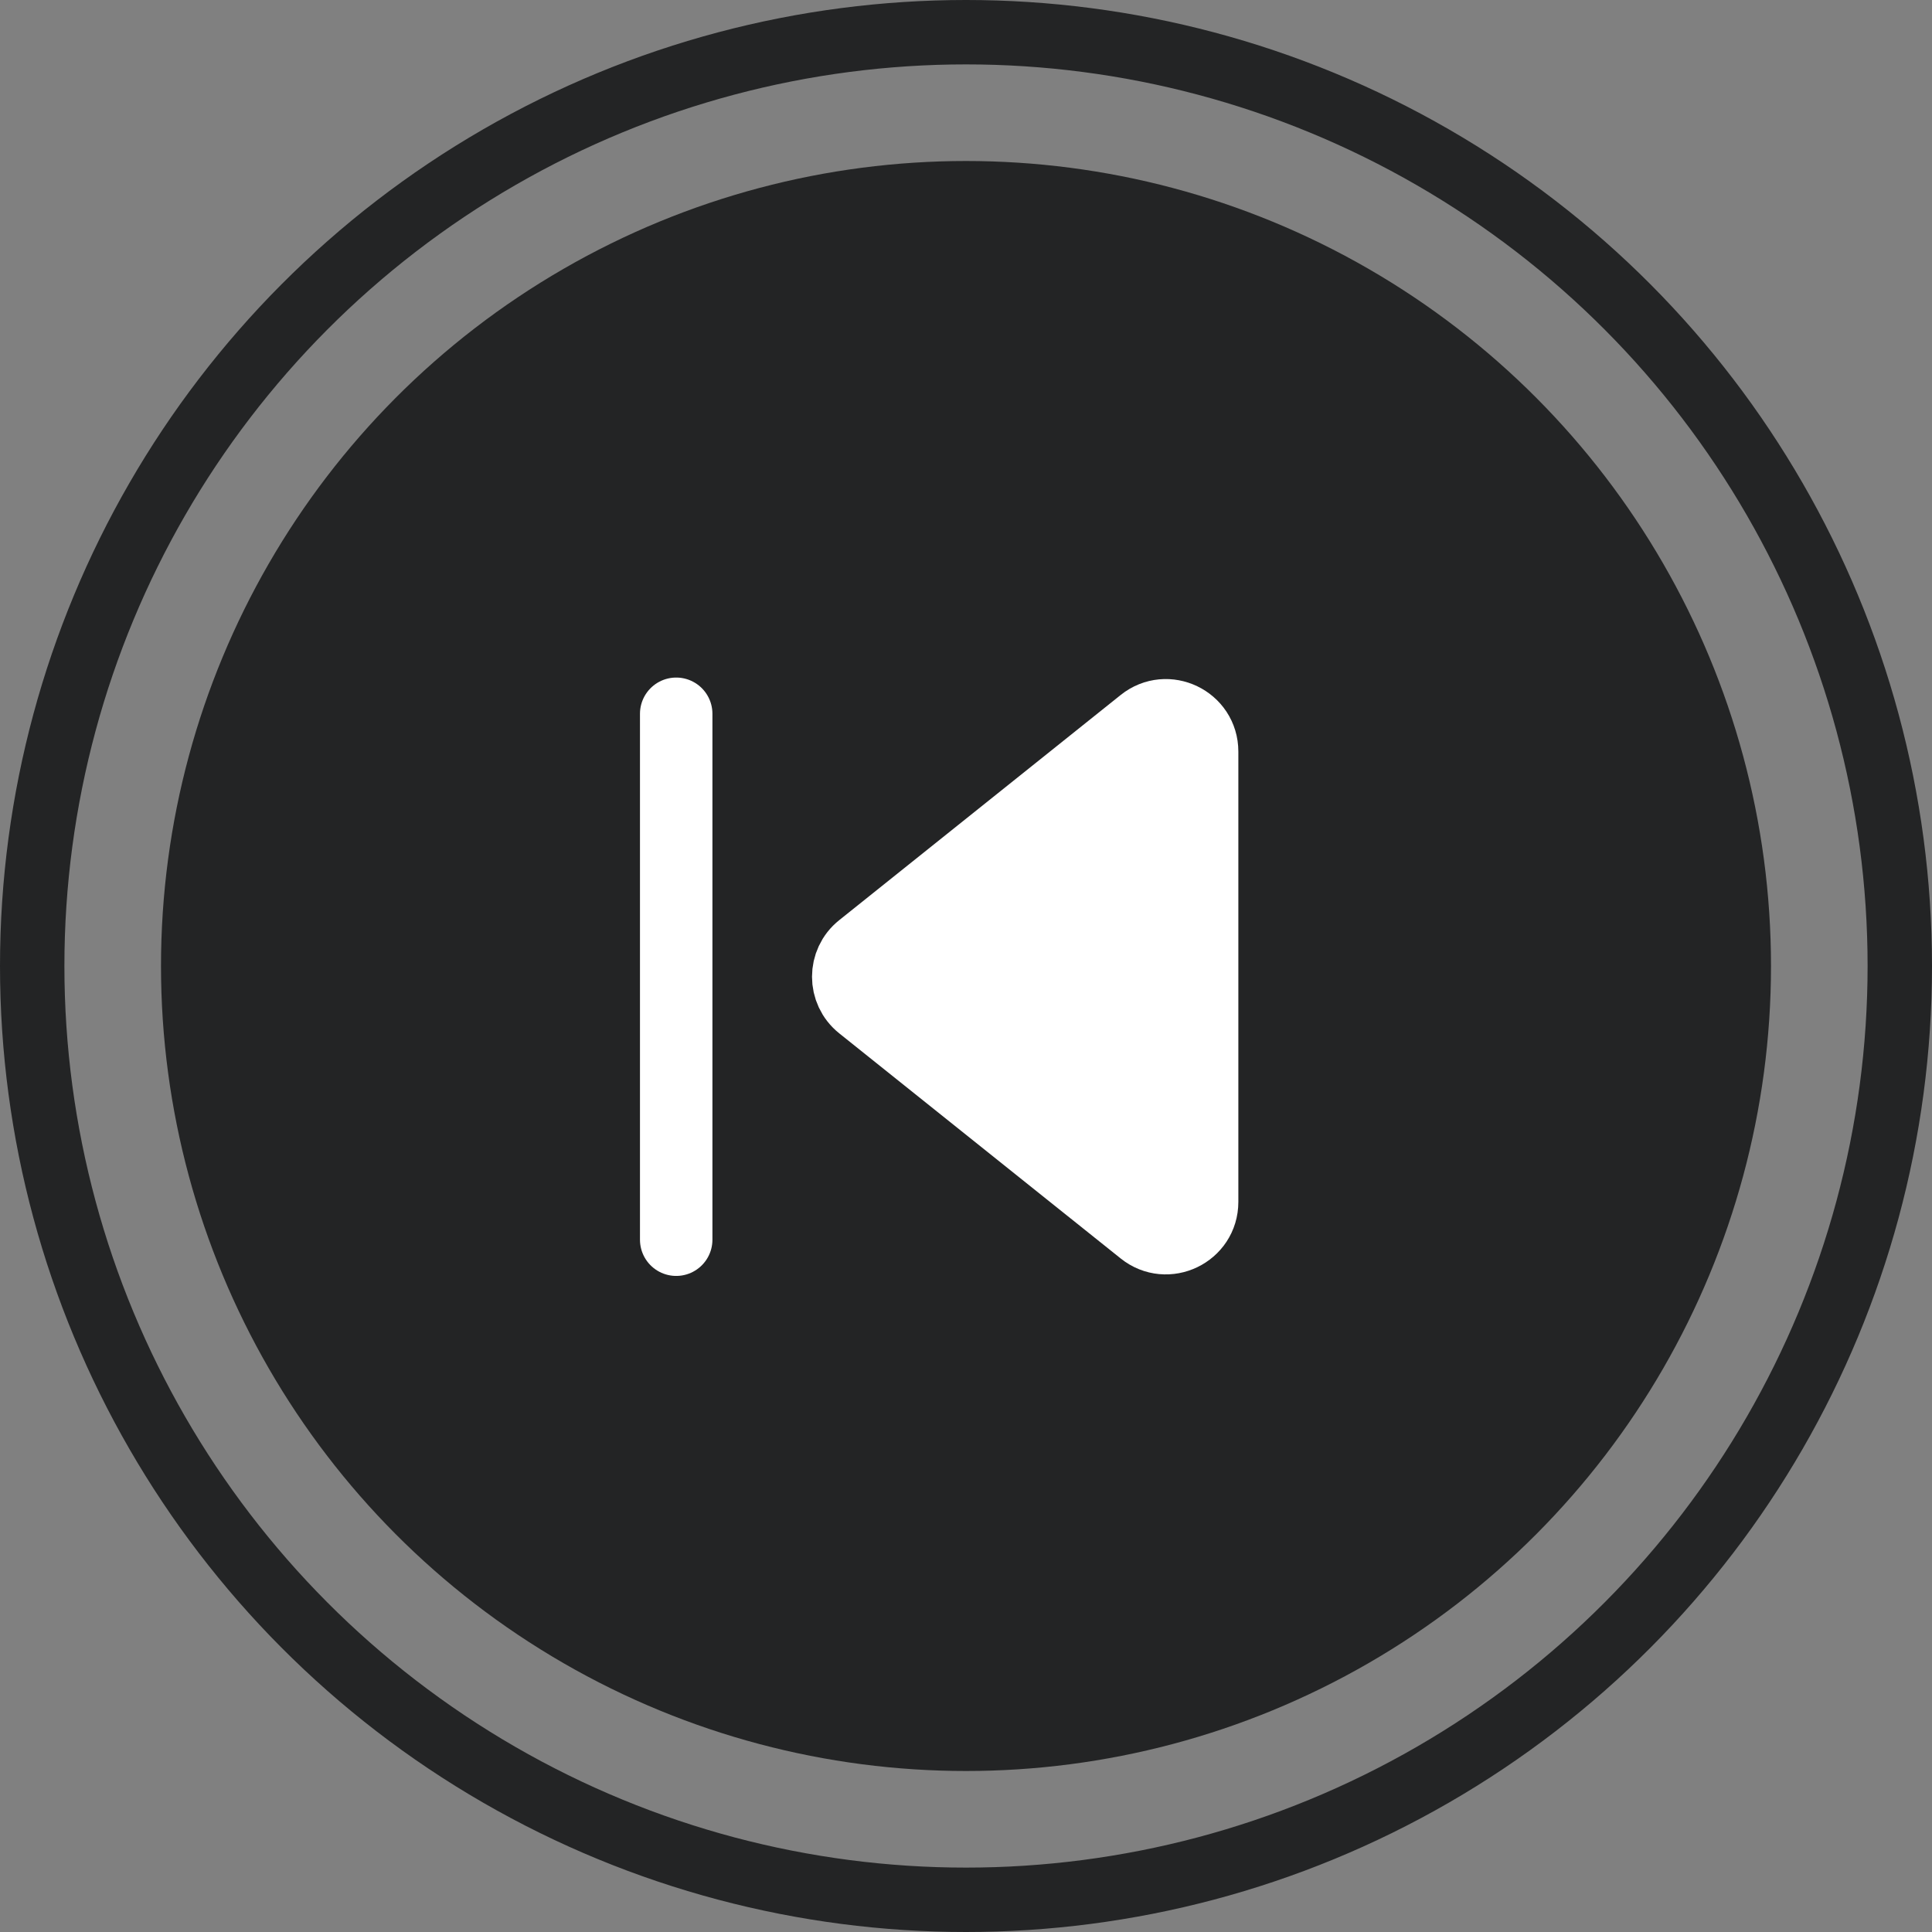 <svg width="60" height="60" viewBox="0 0 60 60" fill="none" xmlns="http://www.w3.org/2000/svg">
<rect x="0" y="0" width="60" height="60" fill="#808080" stroke="none"/>
<circle cx="30" cy="30" r="25" fill="#232425"/>
<circle cx="30" cy="30" r="29" stroke="#232425" stroke-width="2"/>
<path d="M37.333 37.326C37.333 38.269 36.242 38.794 35.506 38.204L26.765 31.212C26.202 30.761 26.202 29.905 26.765 29.455L35.506 22.462C36.242 21.873 37.333 22.397 37.333 23.341V37.326Z" fill="white" stroke="white" stroke-width="2.25" stroke-linecap="round" stroke-linejoin="round"/>
<path d="M21 38.5V22.167" stroke="white" stroke-width="2.25" stroke-linecap="round" stroke-linejoin="round"/>
</svg>
